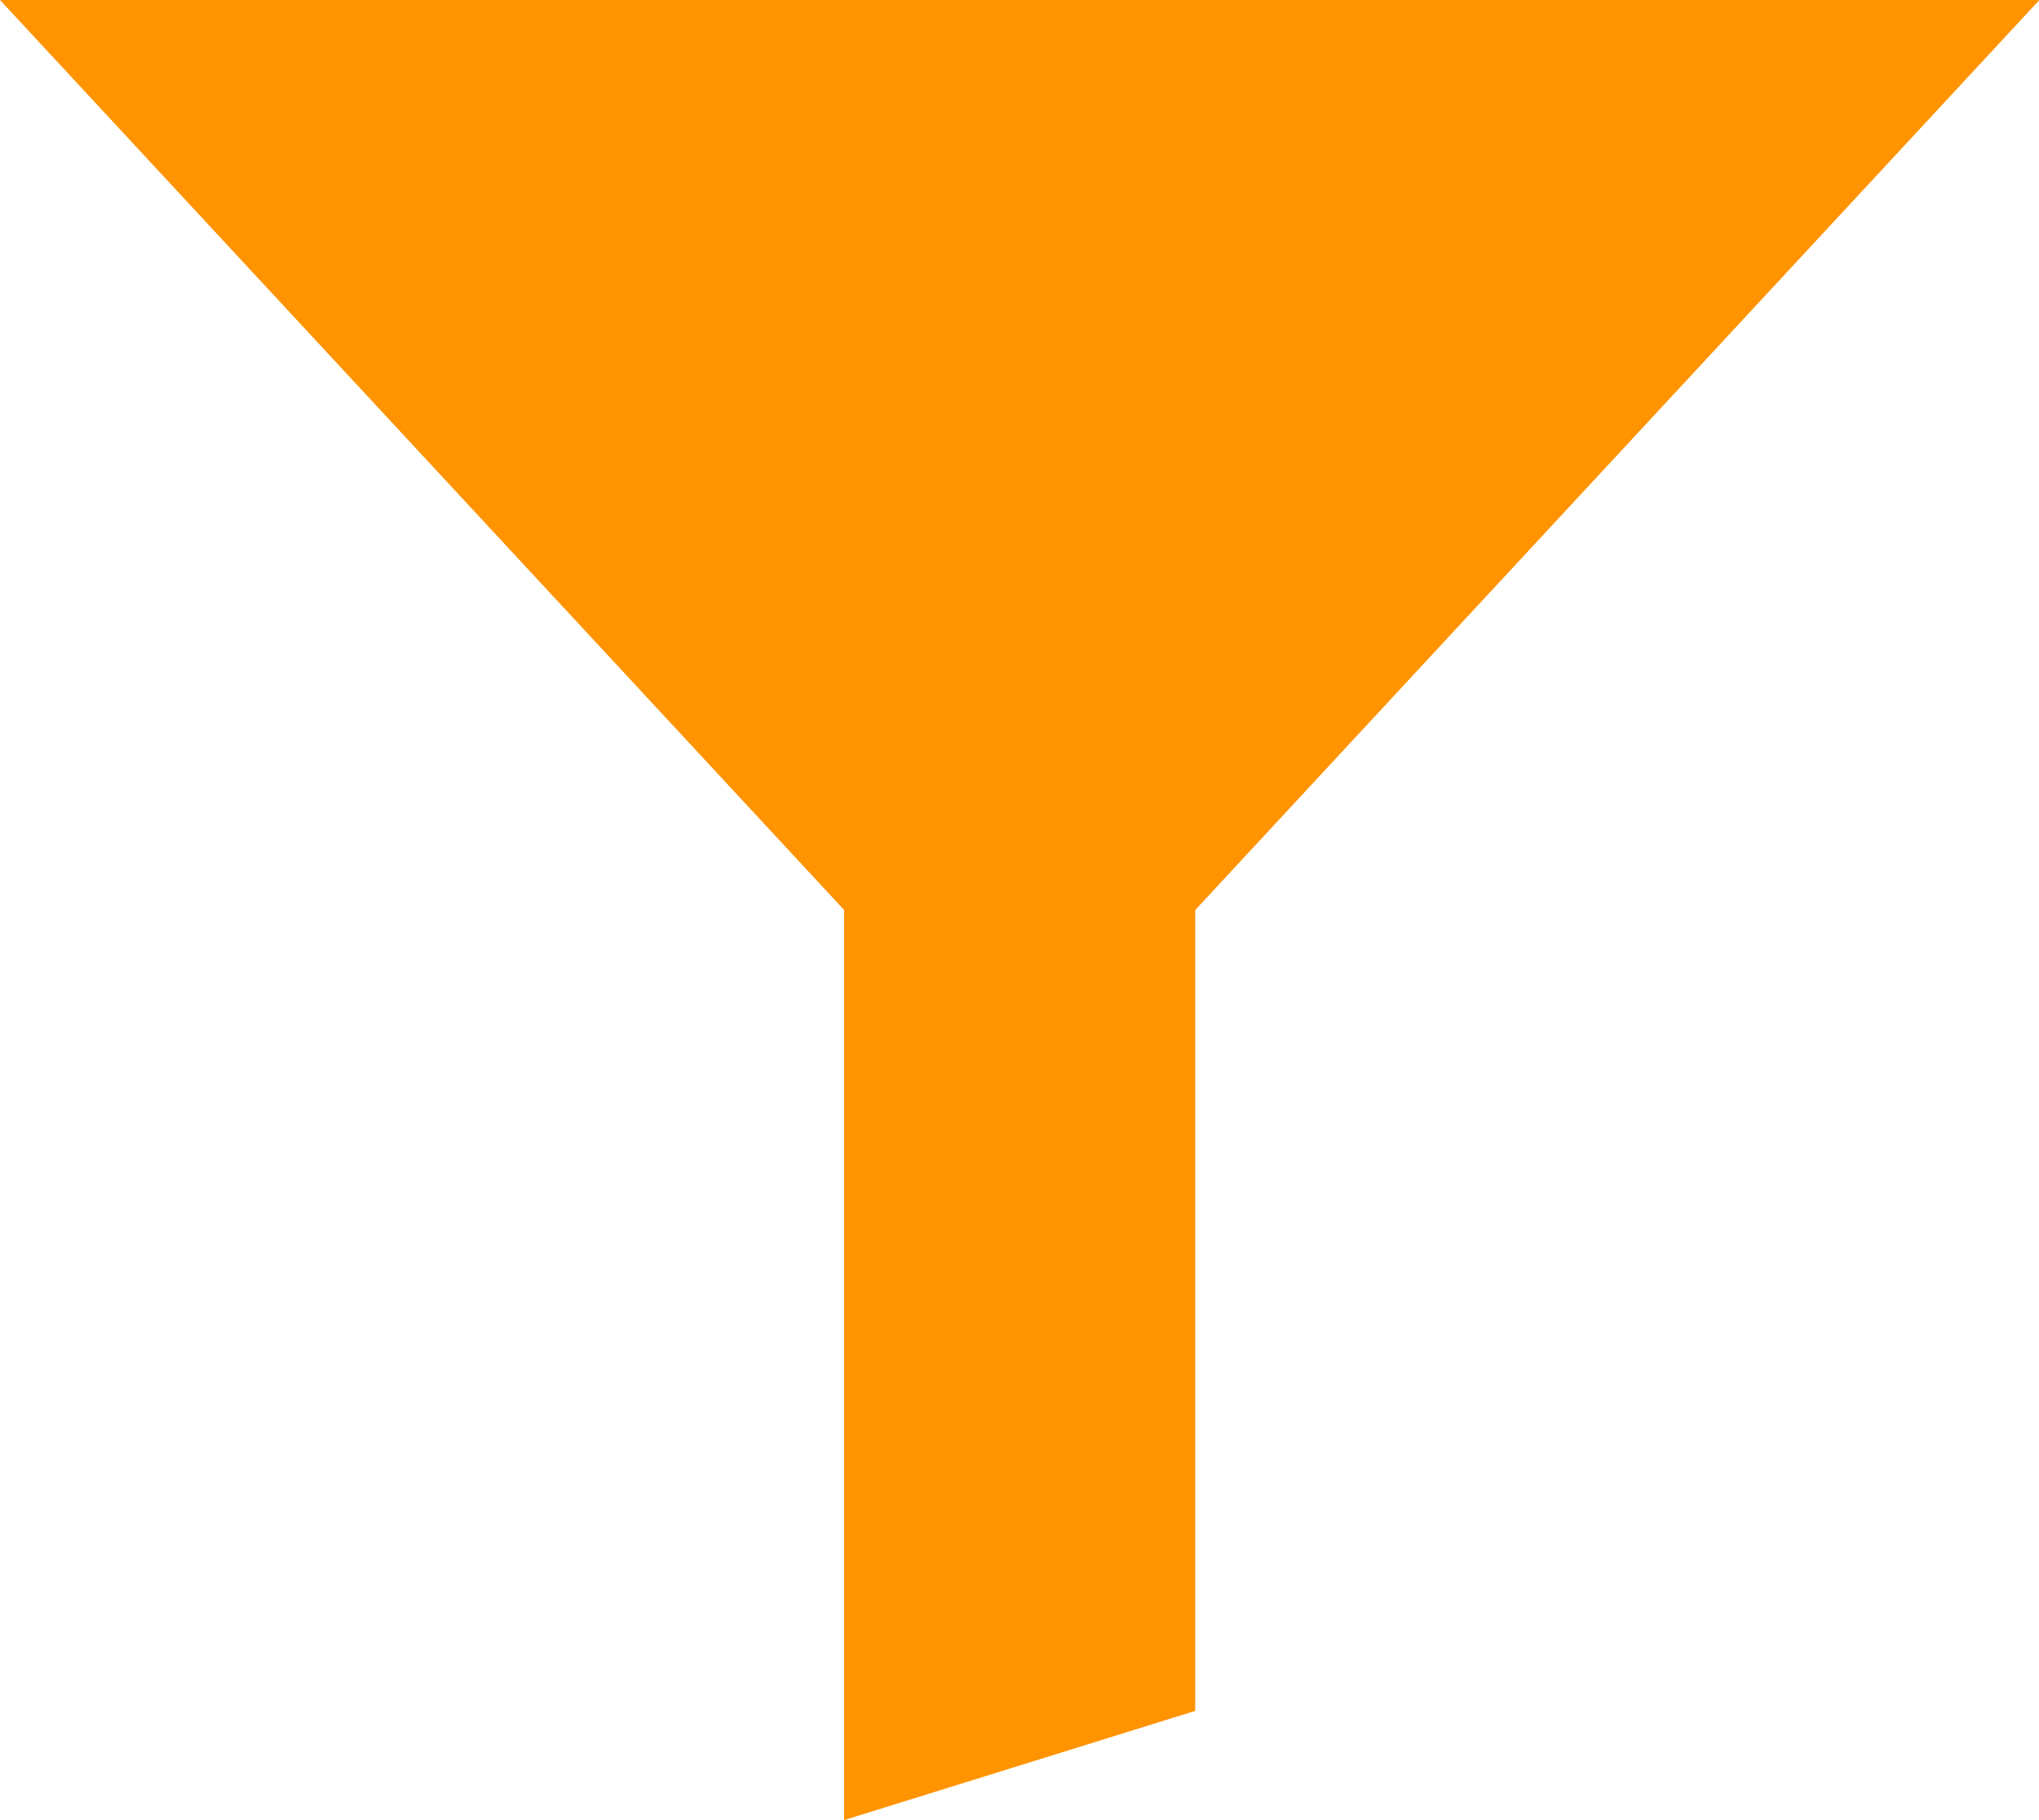 <svg height="18.547" viewBox="0 0 20.773 18.547" width="20.773" xmlns="http://www.w3.org/2000/svg"><path d="m0 27.435 8.6 9.273v9.274l3.577-1.113v-8.161l8.6-9.273z" fill="#ff9300" transform="translate(0 -27.435)"/></svg>